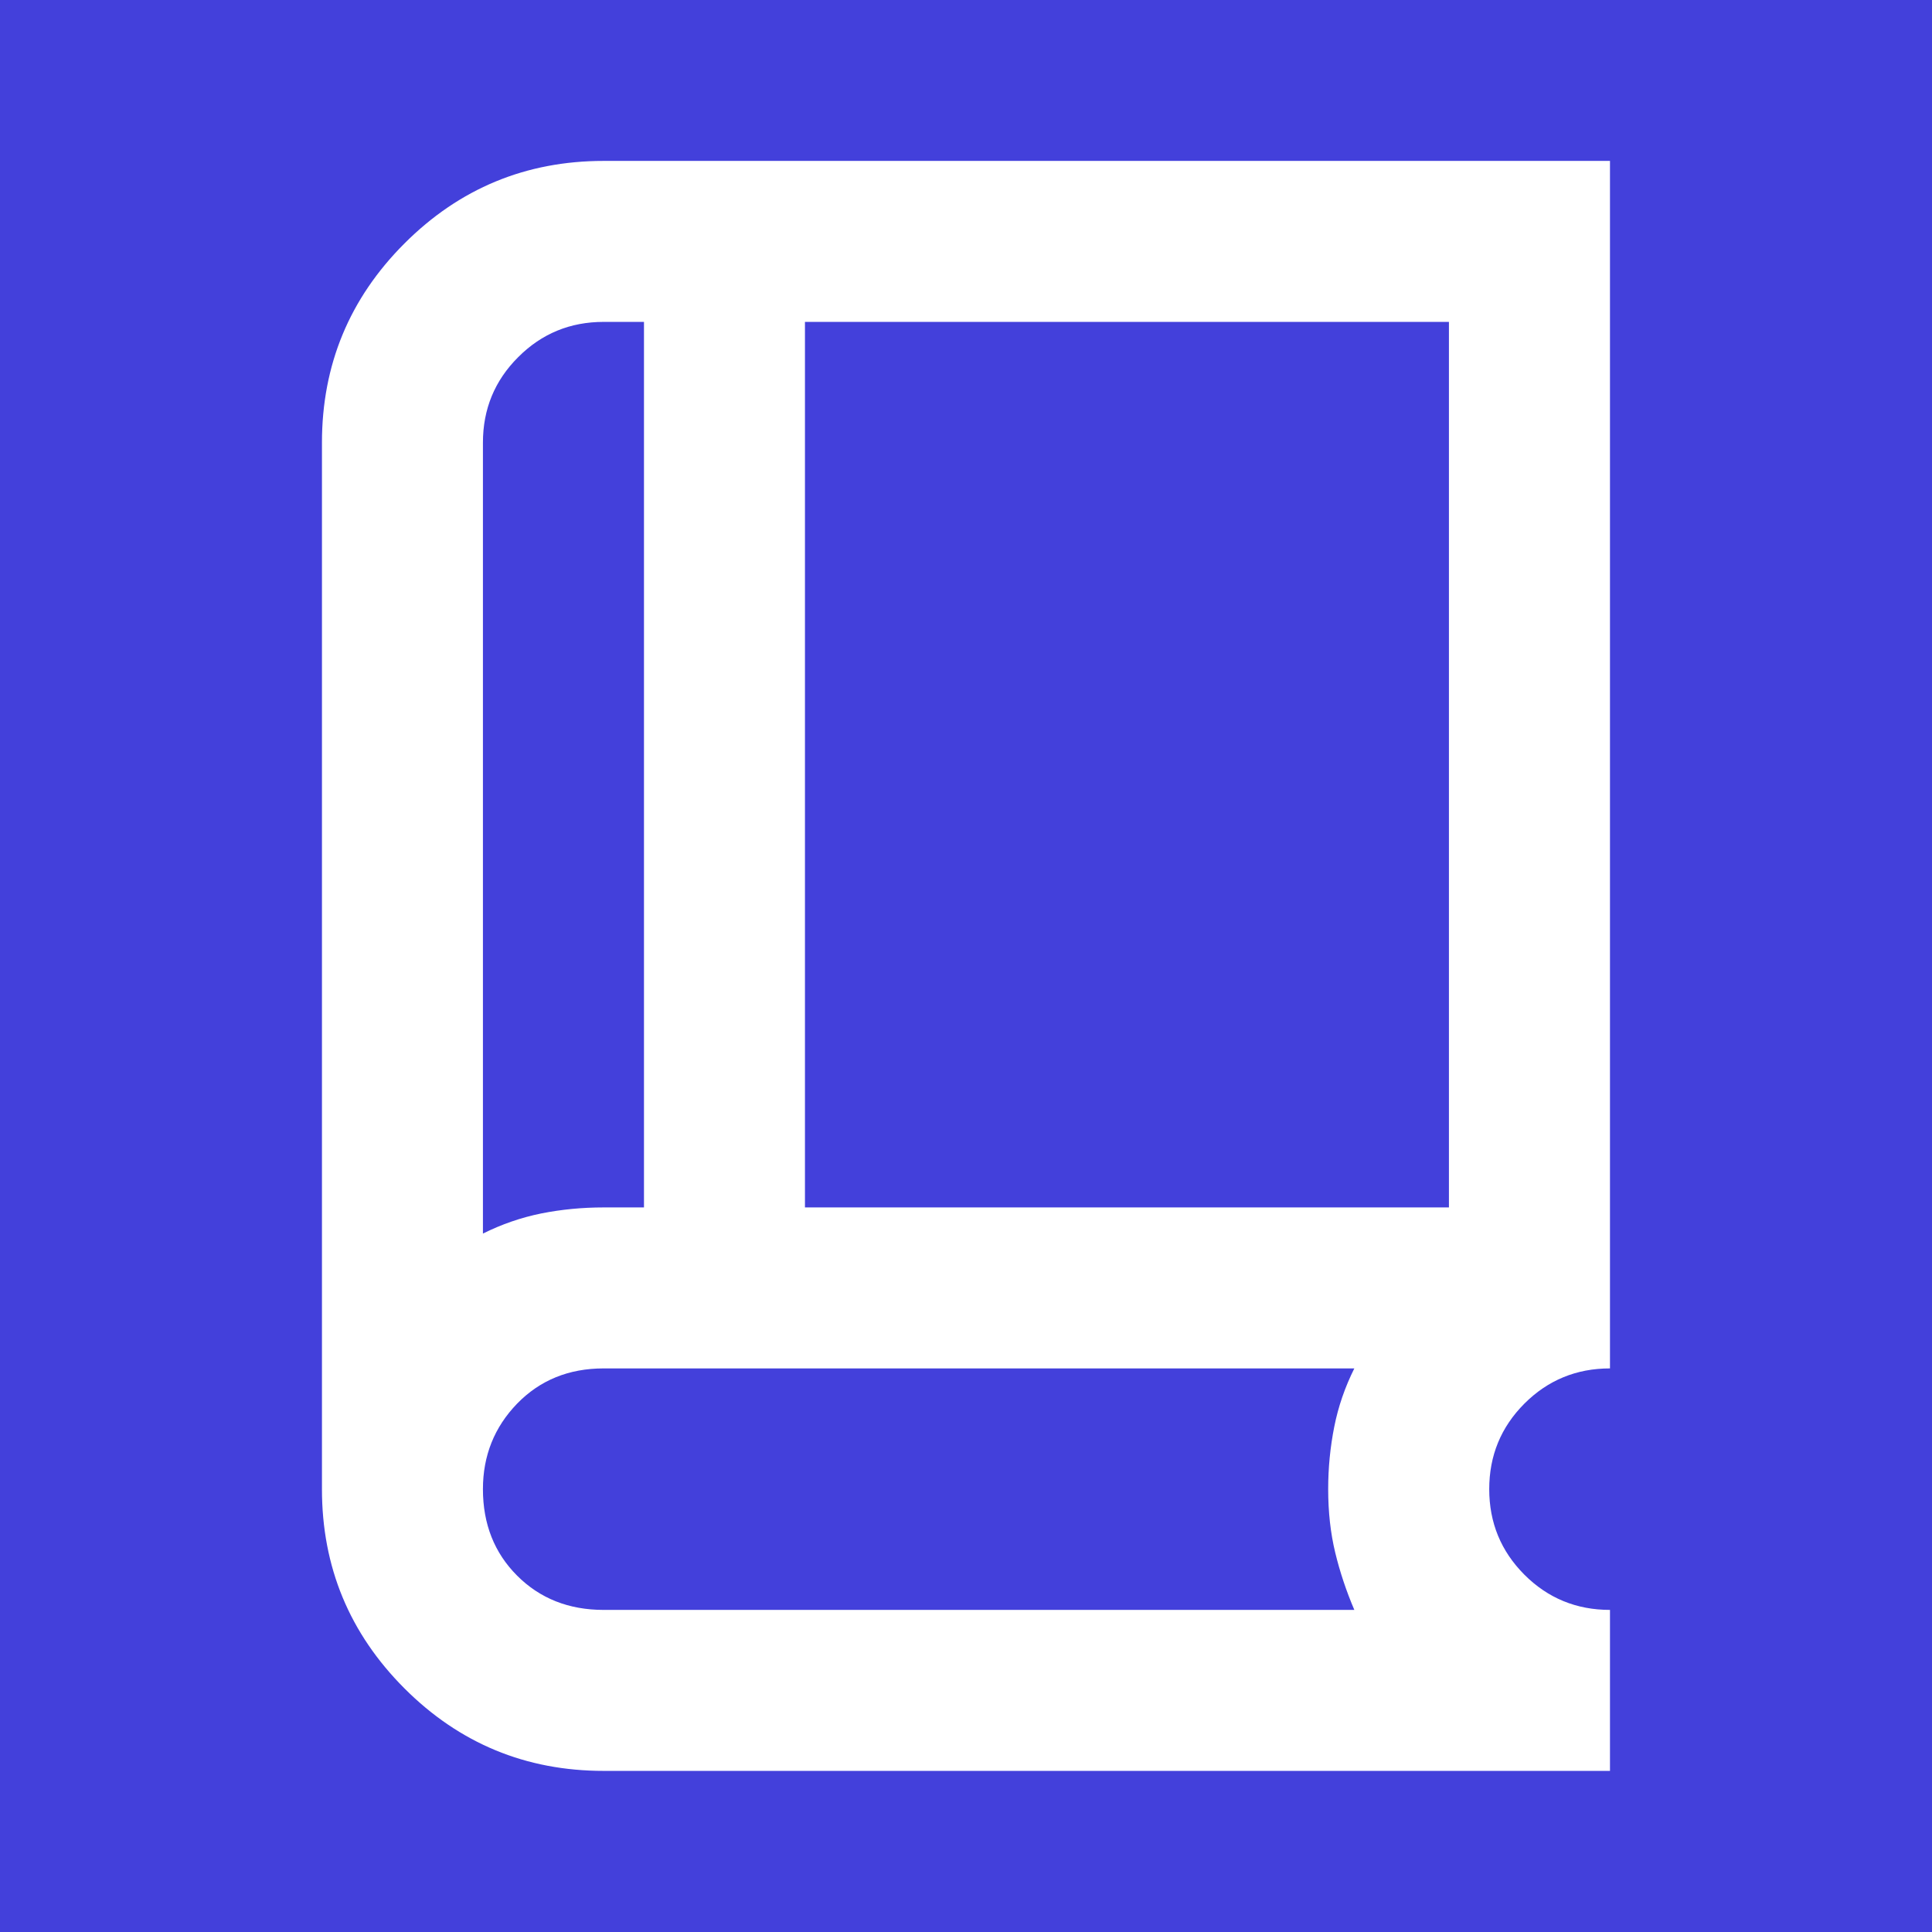 <svg width="28" height="28" viewBox="0 0 28 28" fill="none" xmlns="http://www.w3.org/2000/svg">
<rect width="28" height="28" fill="#4340DB"/>
<mask id="mask0_1876_14975" style="mask-type:alpha" maskUnits="userSpaceOnUse" x="0" y="0" width="28" height="28">
<rect width="28" height="28" fill="#D9D9D9"/>
</mask>
<g mask="url(#mask0_1876_14975)">
<path d="M8.749 25.665C7.622 25.665 6.659 25.267 5.862 24.47C5.065 23.672 4.666 22.71 4.666 21.582V6.415C4.666 5.288 5.065 4.325 5.862 3.528C6.659 2.731 7.622 2.332 8.749 2.332H23.333V19.832C22.847 19.832 22.433 20.002 22.093 20.342C21.753 20.683 21.583 21.096 21.583 21.582C21.583 22.068 21.753 22.481 22.093 22.822C22.433 23.162 22.847 23.332 23.333 23.332V25.665H8.749ZM6.999 17.878C7.272 17.742 7.554 17.645 7.845 17.586C8.137 17.528 8.438 17.499 8.749 17.499H9.333V4.665H8.749C8.263 4.665 7.85 4.835 7.51 5.176C7.169 5.516 6.999 5.929 6.999 6.415V17.878ZM11.666 17.499H20.999V4.665H11.666V17.499ZM8.749 23.332H19.628C19.512 23.06 19.419 22.783 19.351 22.501C19.283 22.219 19.249 21.913 19.249 21.582C19.249 21.271 19.279 20.97 19.337 20.678C19.395 20.386 19.492 20.104 19.628 19.832H8.749C8.244 19.832 7.826 20.002 7.495 20.342C7.165 20.683 6.999 21.096 6.999 21.582C6.999 22.088 7.165 22.506 7.495 22.836C7.826 23.167 8.244 23.332 8.749 23.332Z" fill="white"/>
</g>
</svg>
